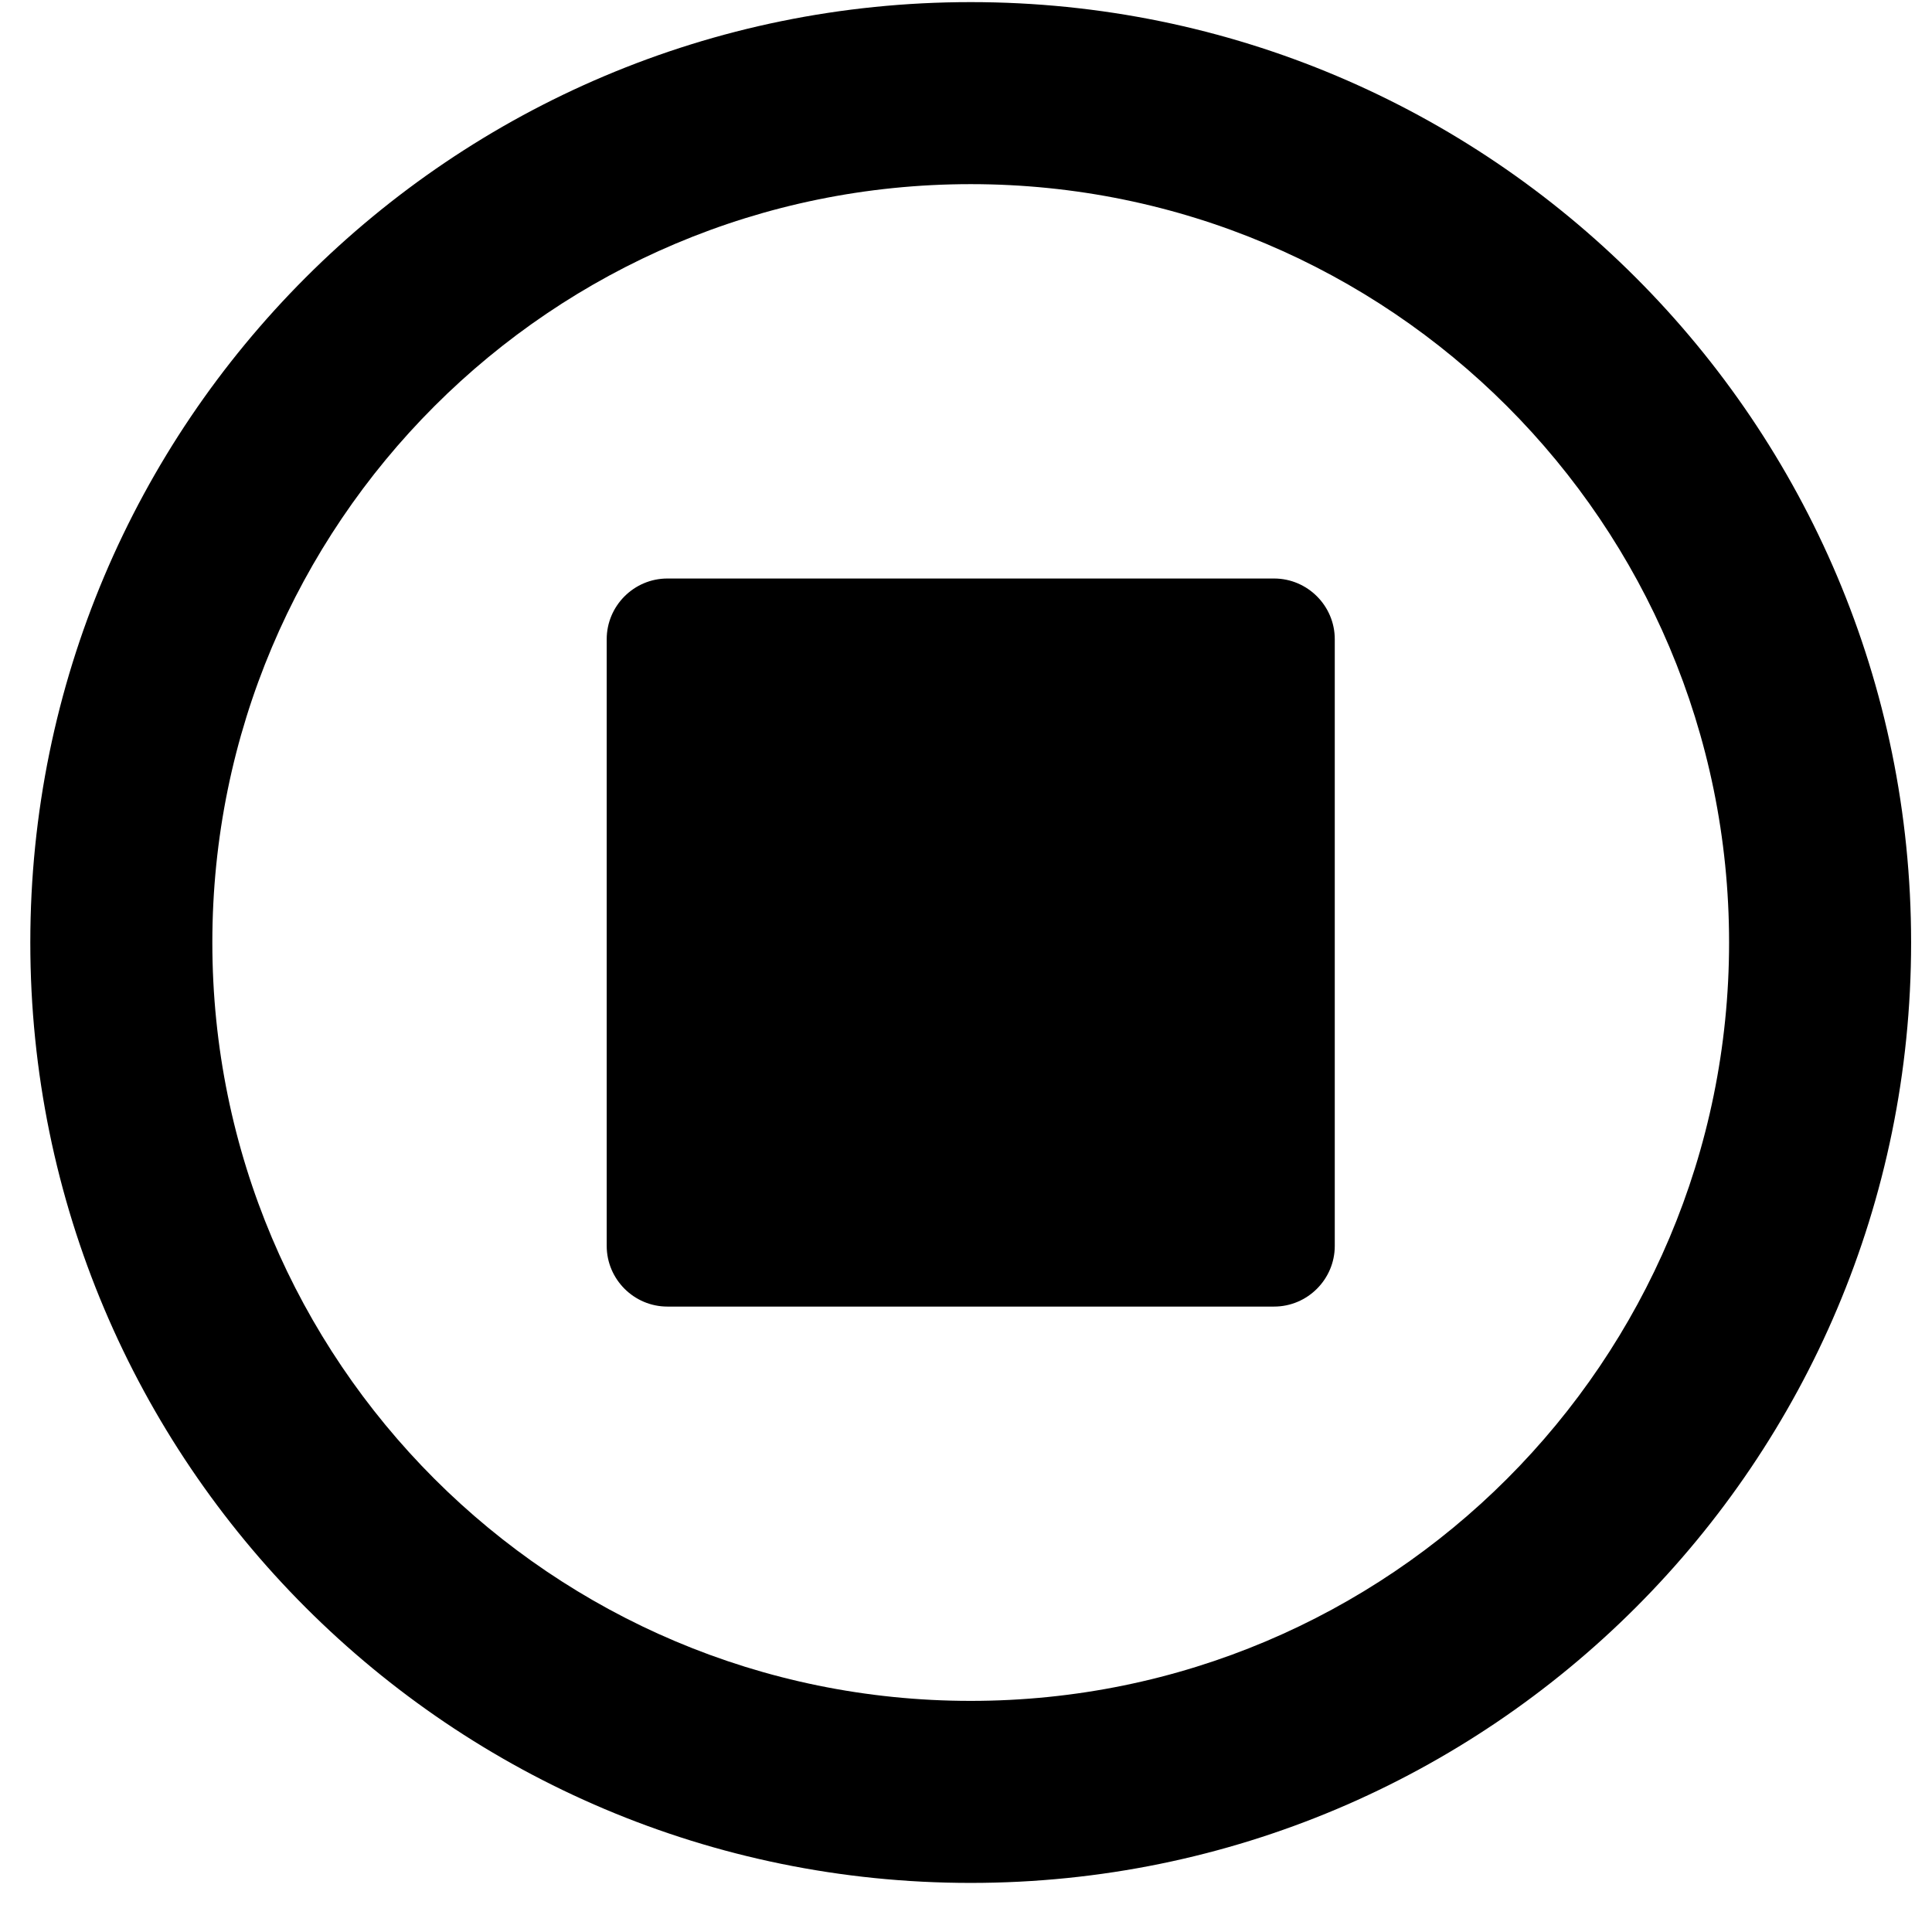 <!-- Generated by IcoMoon.io -->
<svg version="1.1" xmlns="http://www.w3.org/2000/svg" width="32" height="32" viewBox="0 0 32 32">
<title>stop-circle</title>
<path d="M31.654 15.611c0-8.604-6.971-15.576-15.576-15.576s-15.576 6.971-15.576 15.576 6.971 15.576 15.576 15.576 15.576-6.971 15.576-15.576zM3.517 15.611c0-6.94 5.621-12.561 12.561-12.561s12.561 5.621 12.561 12.561-5.621 12.561-12.561 12.561-12.561-5.621-12.561-12.561zM22.108 10.587v10.049c0 0.553-0.452 1.005-1.005 1.005h-10.049c-0.553 0-1.005-0.452-1.005-1.005v-10.049c0-0.553 0.452-1.005 1.005-1.005h10.049c0.553 0 1.005 0.452 1.005 1.005z"></path>
</svg>

